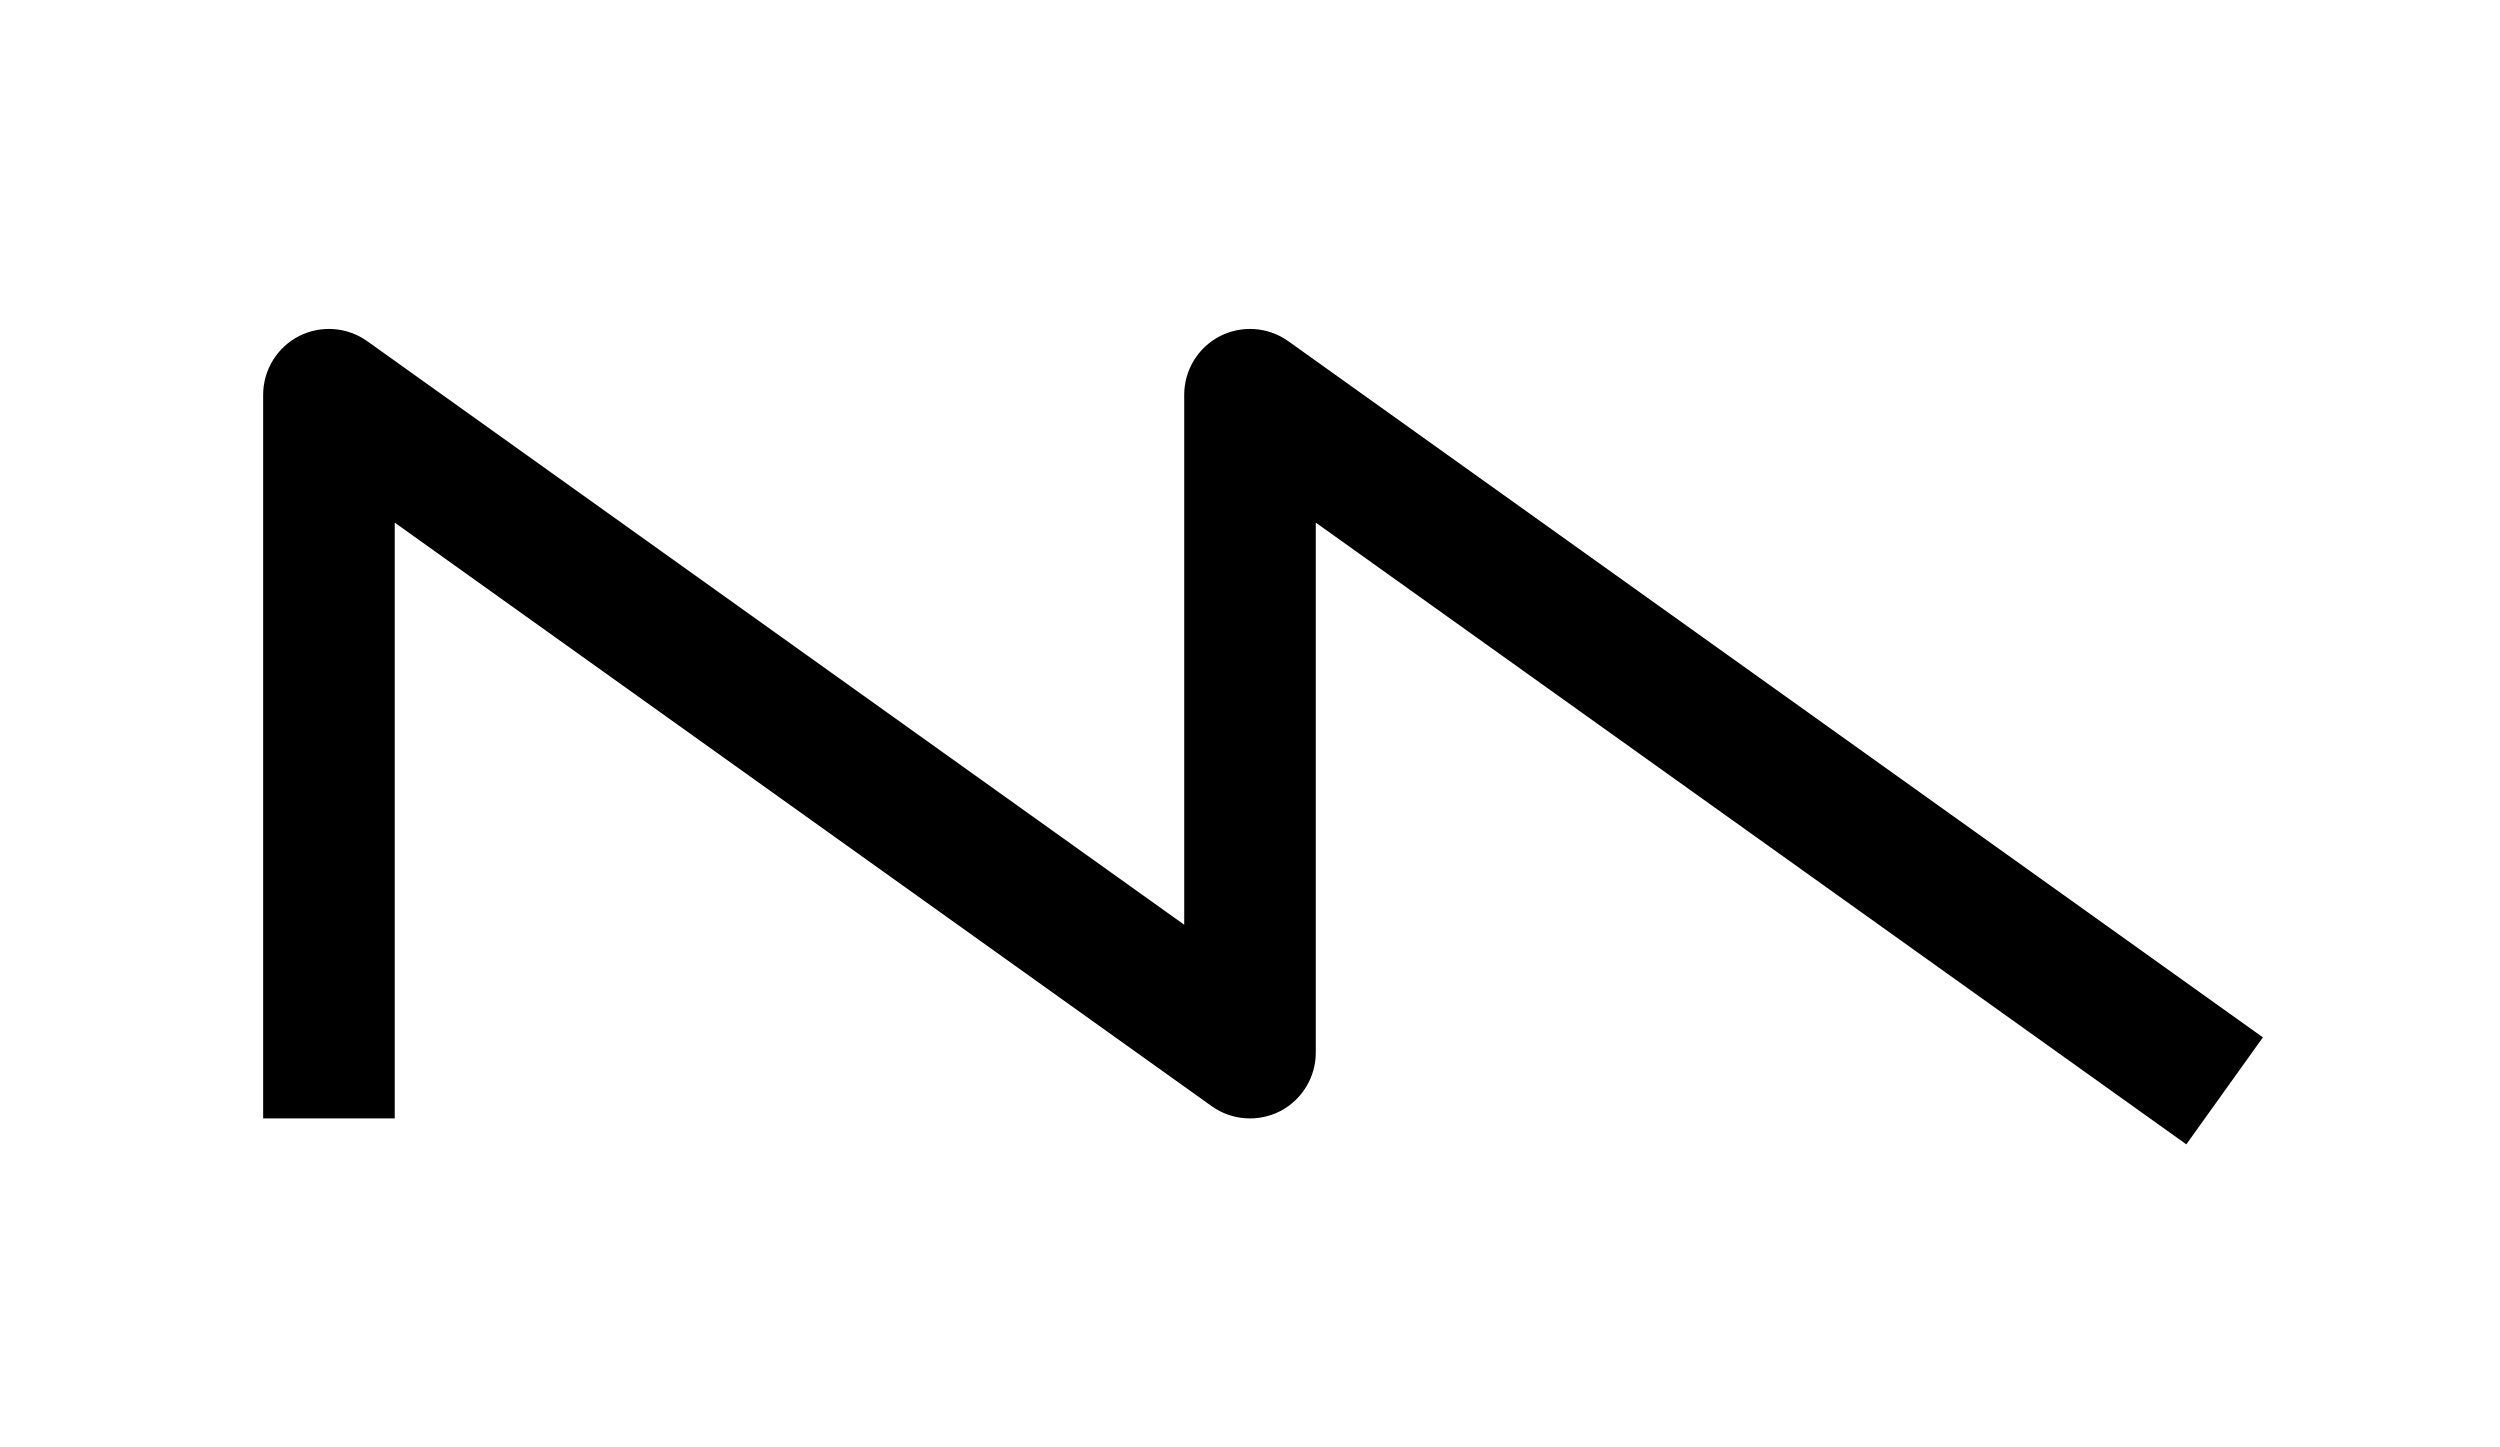<svg width="19" height="11" viewBox="0 0 19 11" fill="none" xmlns="http://www.w3.org/2000/svg">
<path fill-rule="evenodd" clip-rule="evenodd" d="M2.271 2.555C2.438 2.47 2.638 2.484 2.791 2.593L9 7.028V3C9 2.813 9.105 2.641 9.271 2.555C9.438 2.47 9.638 2.484 9.791 2.593L17.198 7.884L16.616 8.697L10 3.972V8C10 8.187 9.895 8.359 9.729 8.445C9.562 8.53 9.362 8.516 9.209 8.407L3 3.972V8.5H2V3C2 2.813 2.105 2.641 2.271 2.555Z" fill="black"/>
</svg>
